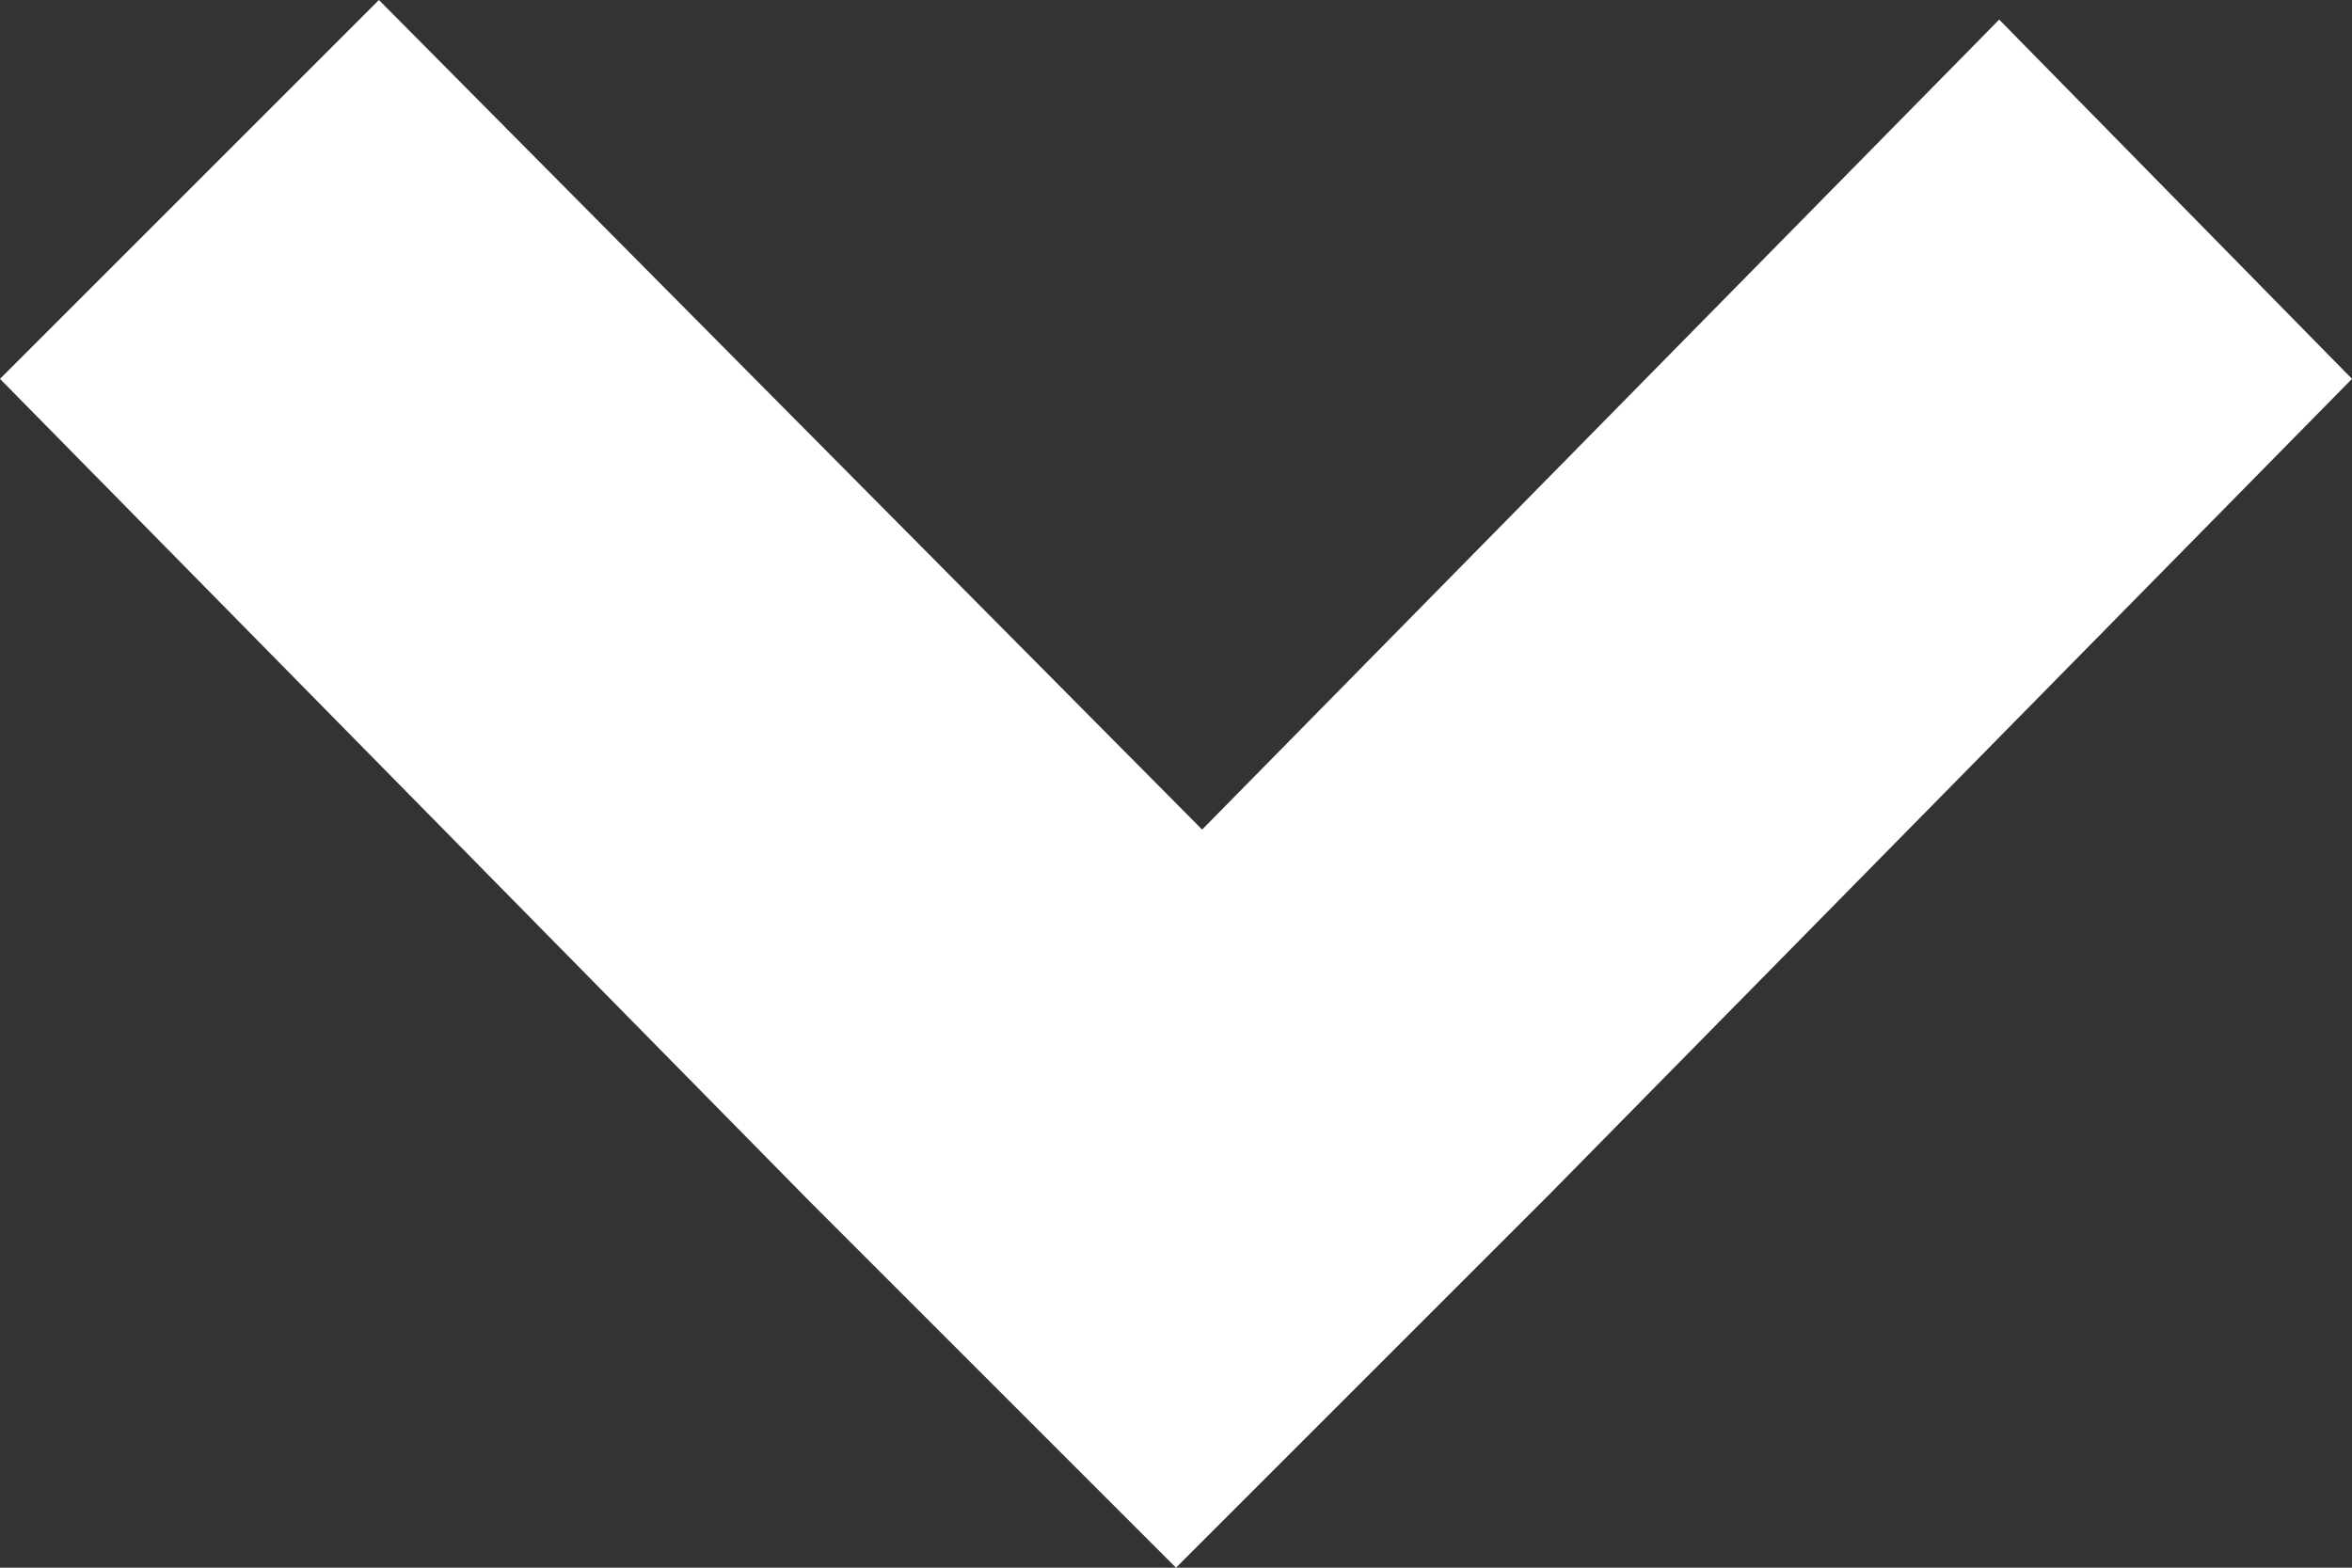 <svg xmlns="http://www.w3.org/2000/svg" xmlns:xlink="http://www.w3.org/1999/xlink" version="1.1" id="Layer_2" x="0" y="0" viewBox="0 192 612 408" enable-background="new 0 192 612 408" xml:space="preserve">
  <rect x="0" y="192" width="612" height="408" fill="#333333" stroke="none"/>
  <path fill="#ffffff" d="M520.2 197.1l91.8 93.5L402.9 503.1 306 600l-95.2-95.2L0 290.6 98.6 192l214.2 215.9L520.2 197.1z"/>
</svg>

